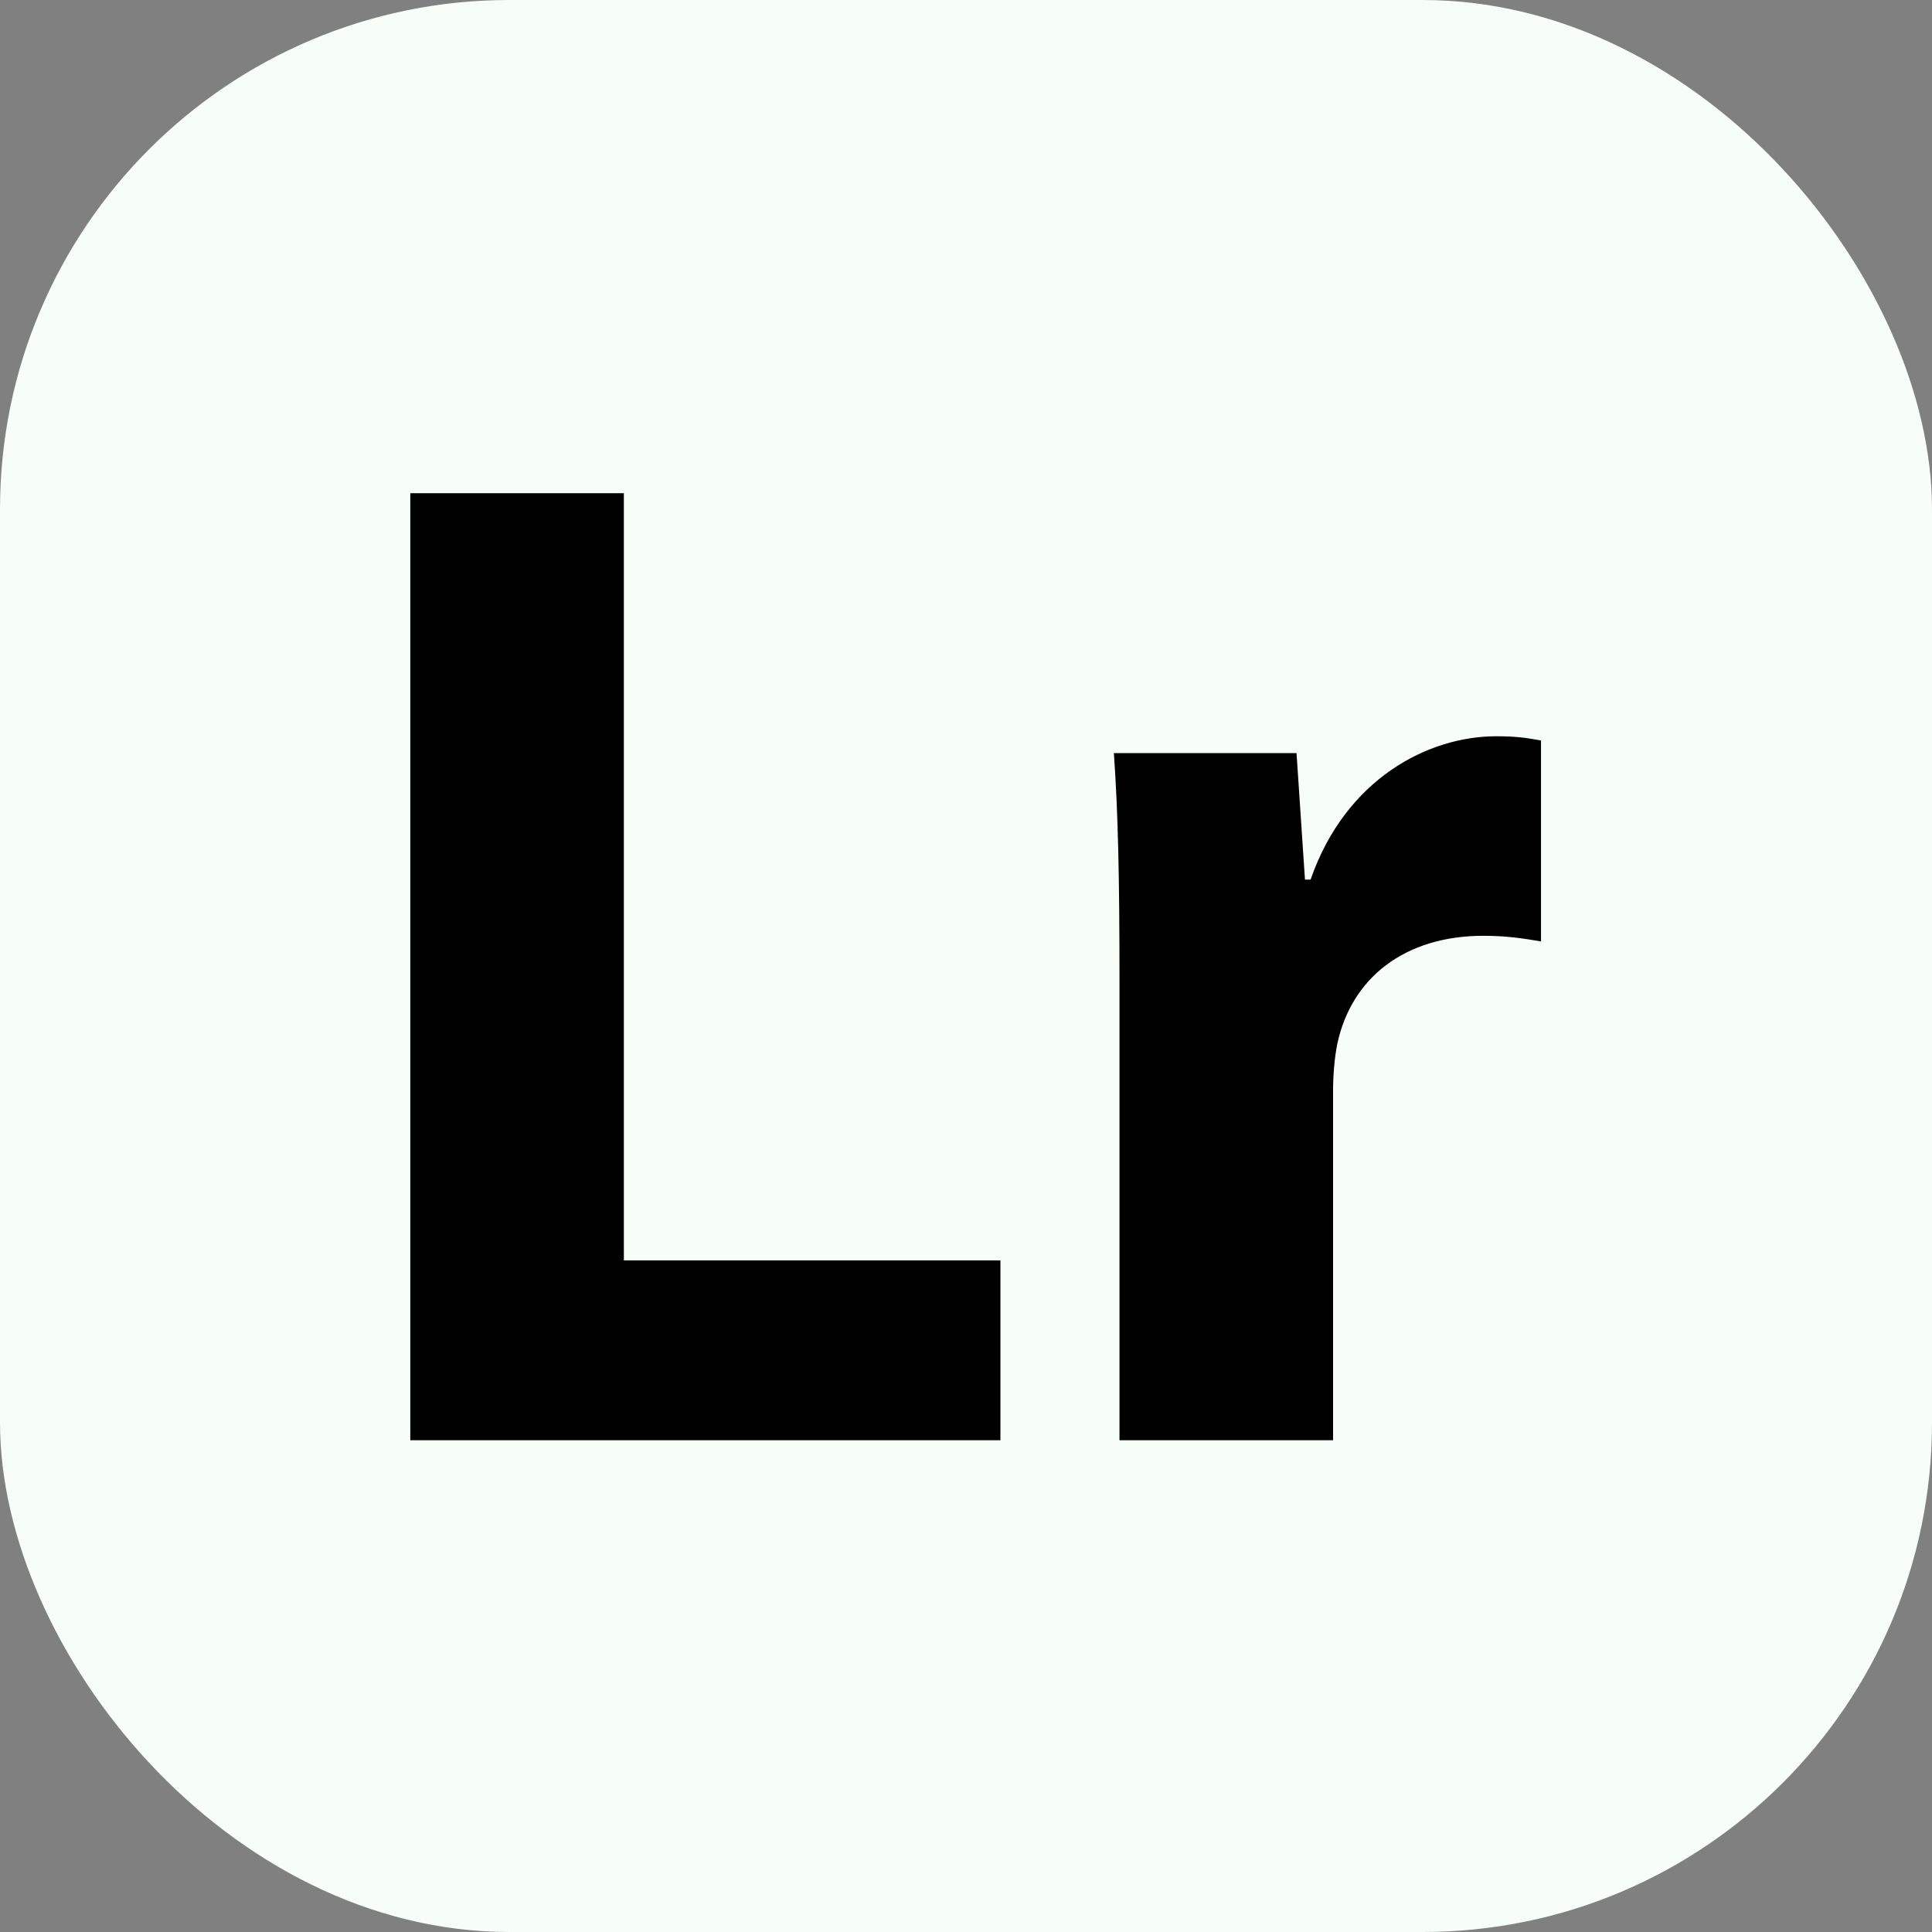 <svg width="110" height="110" viewBox="0 0 110 110" fill="none" xmlns="http://www.w3.org/2000/svg">
<rect x="0" y="0" width="110" height="110" fill="#808080" stroke="none"/>
<rect width="110" height="110" rx="29" fill="#F7FDF9"/>
<path d="M23.36 82V28.08H35.52V71.76H56.96V82H23.36ZM63.739 82V55.76C63.739 50 63.659 46.24 63.419 42.88H73.819L74.299 50.08H74.619C76.619 44.32 81.339 41.92 85.179 41.92C86.299 41.92 86.859 42 87.739 42.16V53.6C86.779 53.44 85.819 53.28 84.459 53.28C79.979 53.28 76.939 55.68 76.139 59.44C75.979 60.24 75.899 61.2 75.899 62.16V82H63.739Z" fill="black"/>
</svg>
